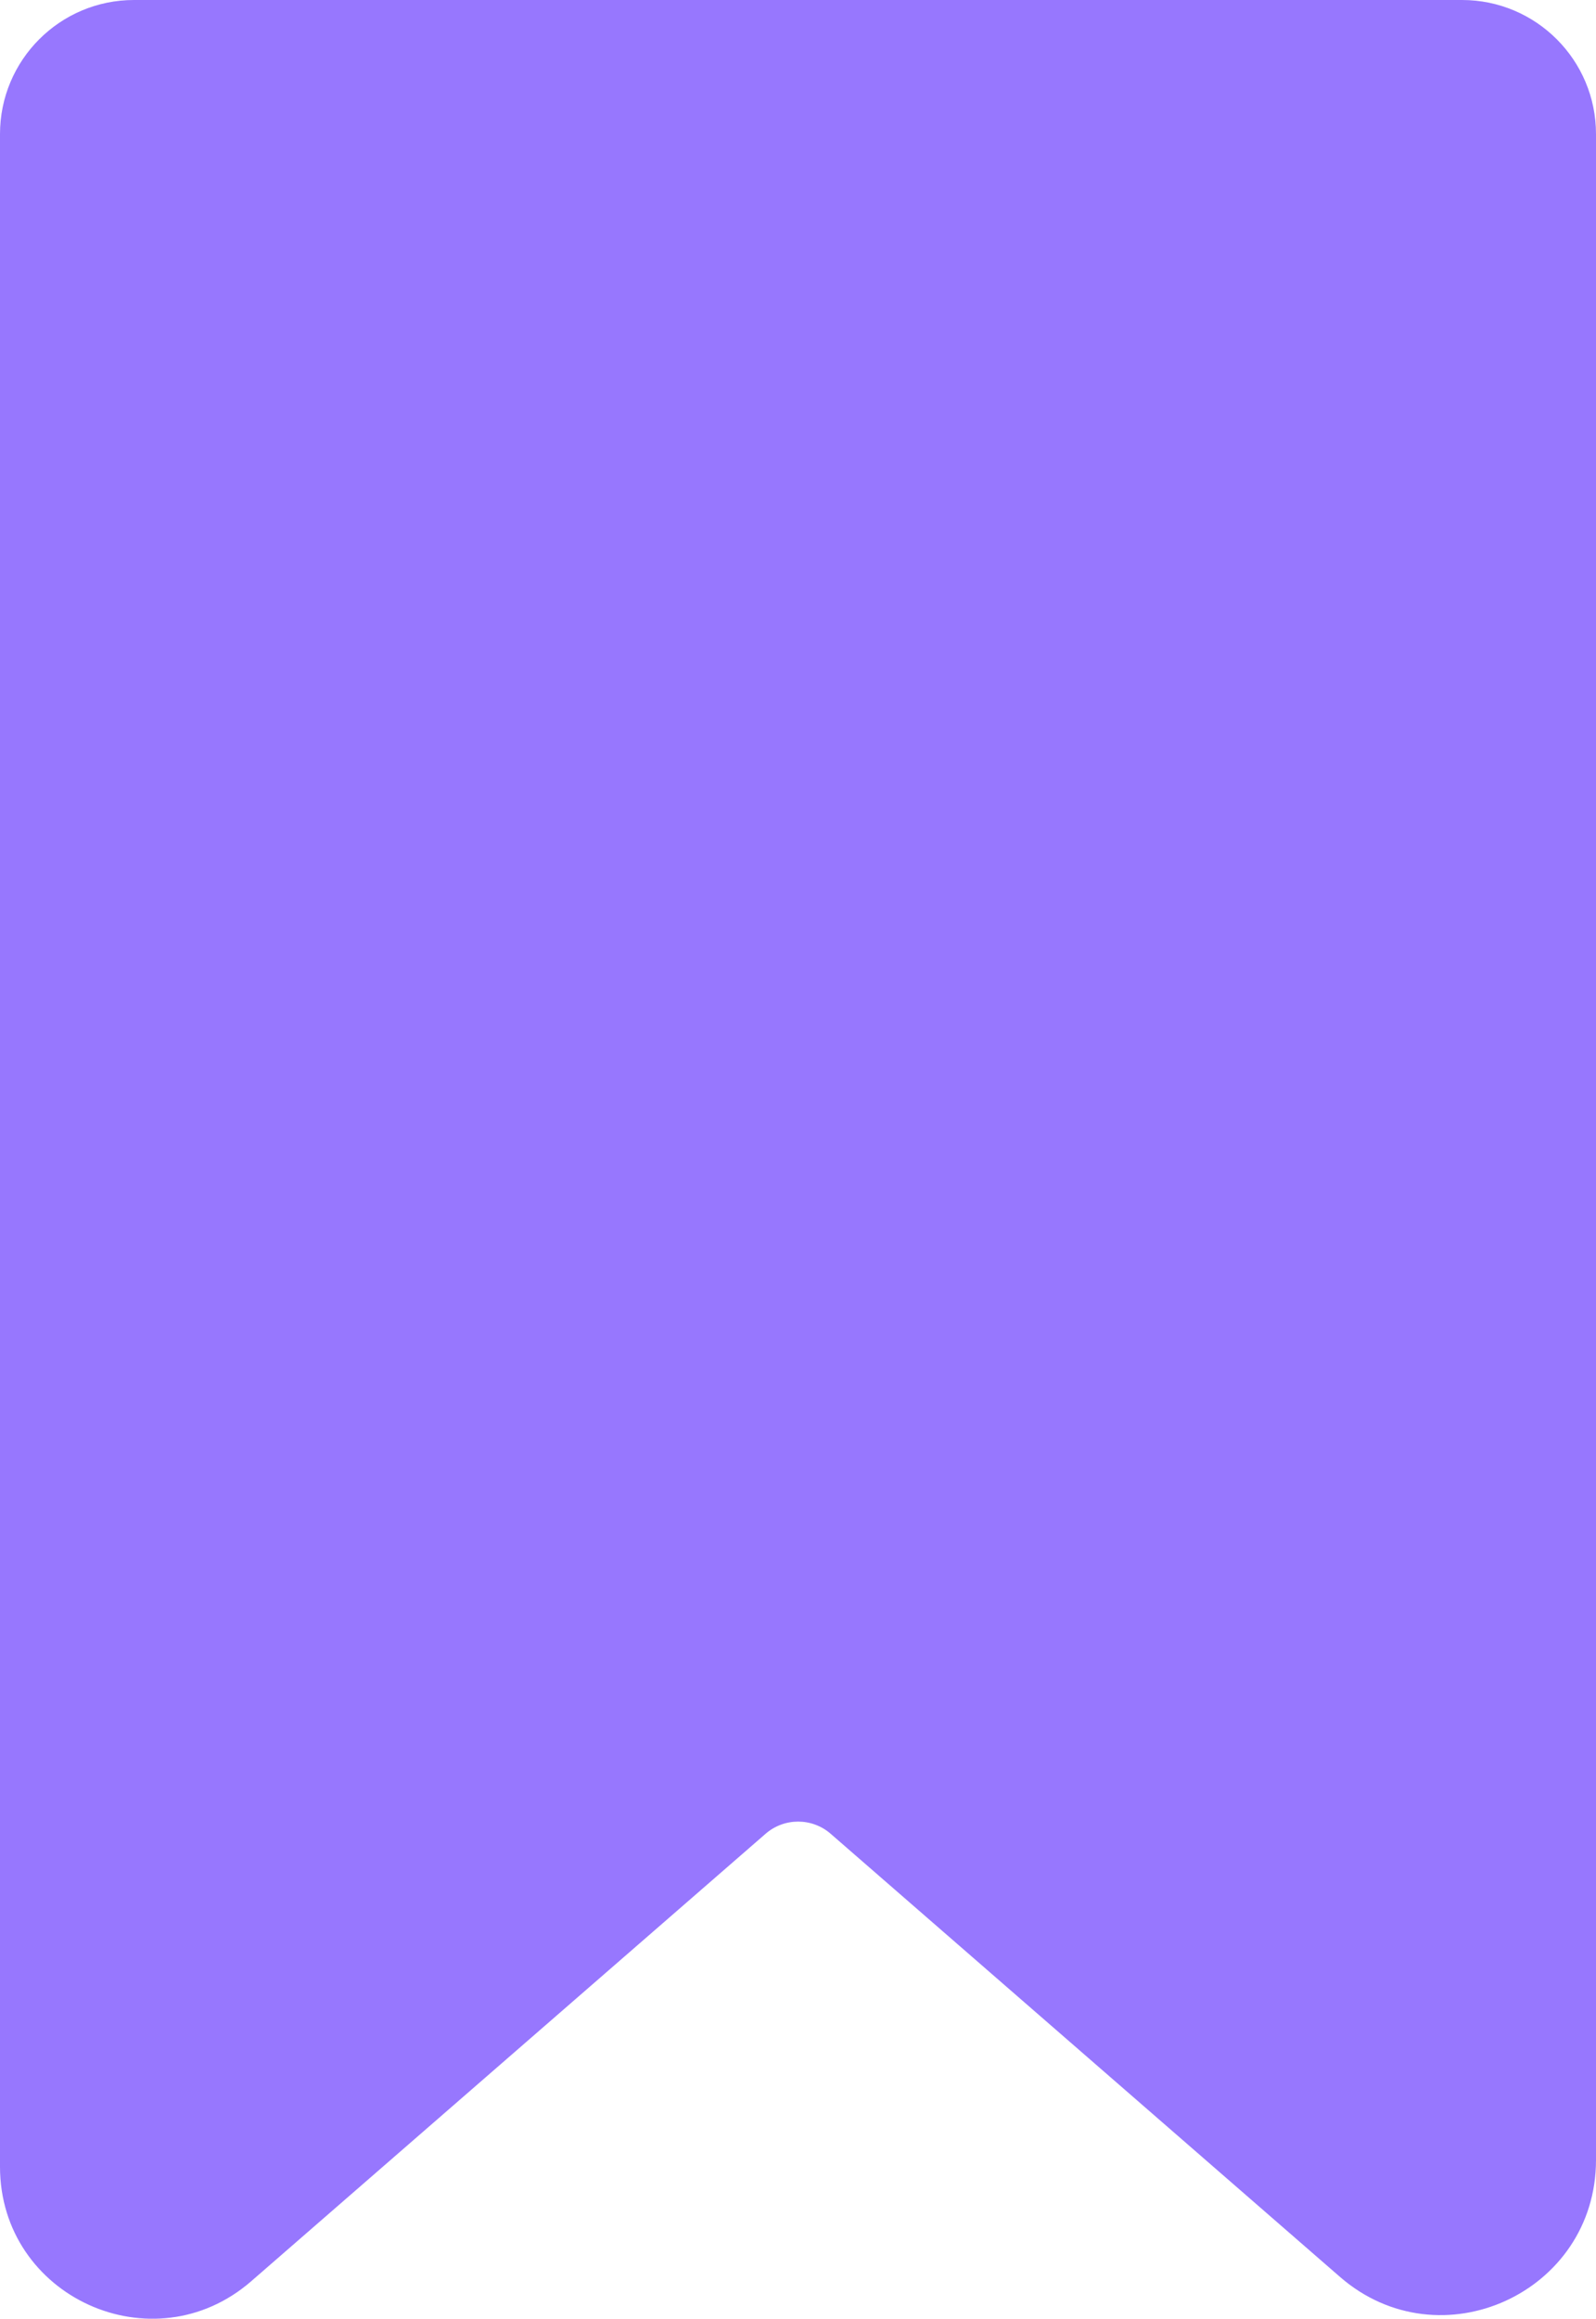 <?xml version="1.0" encoding="UTF-8"?>
<svg id="Layer_2" data-name="Layer 2" xmlns="http://www.w3.org/2000/svg" viewBox="0 0 66 95.82">
  <defs>
    <style>
      .cls-1 {
        fill: #9777fe;
      }
    </style>
  </defs>
  <g id="FILE">
    <path class="cls-1" d="M5.54,0C2.48,0,0,2.48,0,5.54v84c0,5.38,6.33,8.26,10.39,4.73l21.27-18.49c.77-.67,1.92-.67,2.69,0l21.06,18.31c4.14,3.6,10.59.66,10.59-4.83V5.54c0-3.06-2.48-5.54-5.54-5.54H5.54Z"/>
  </g>
</svg>